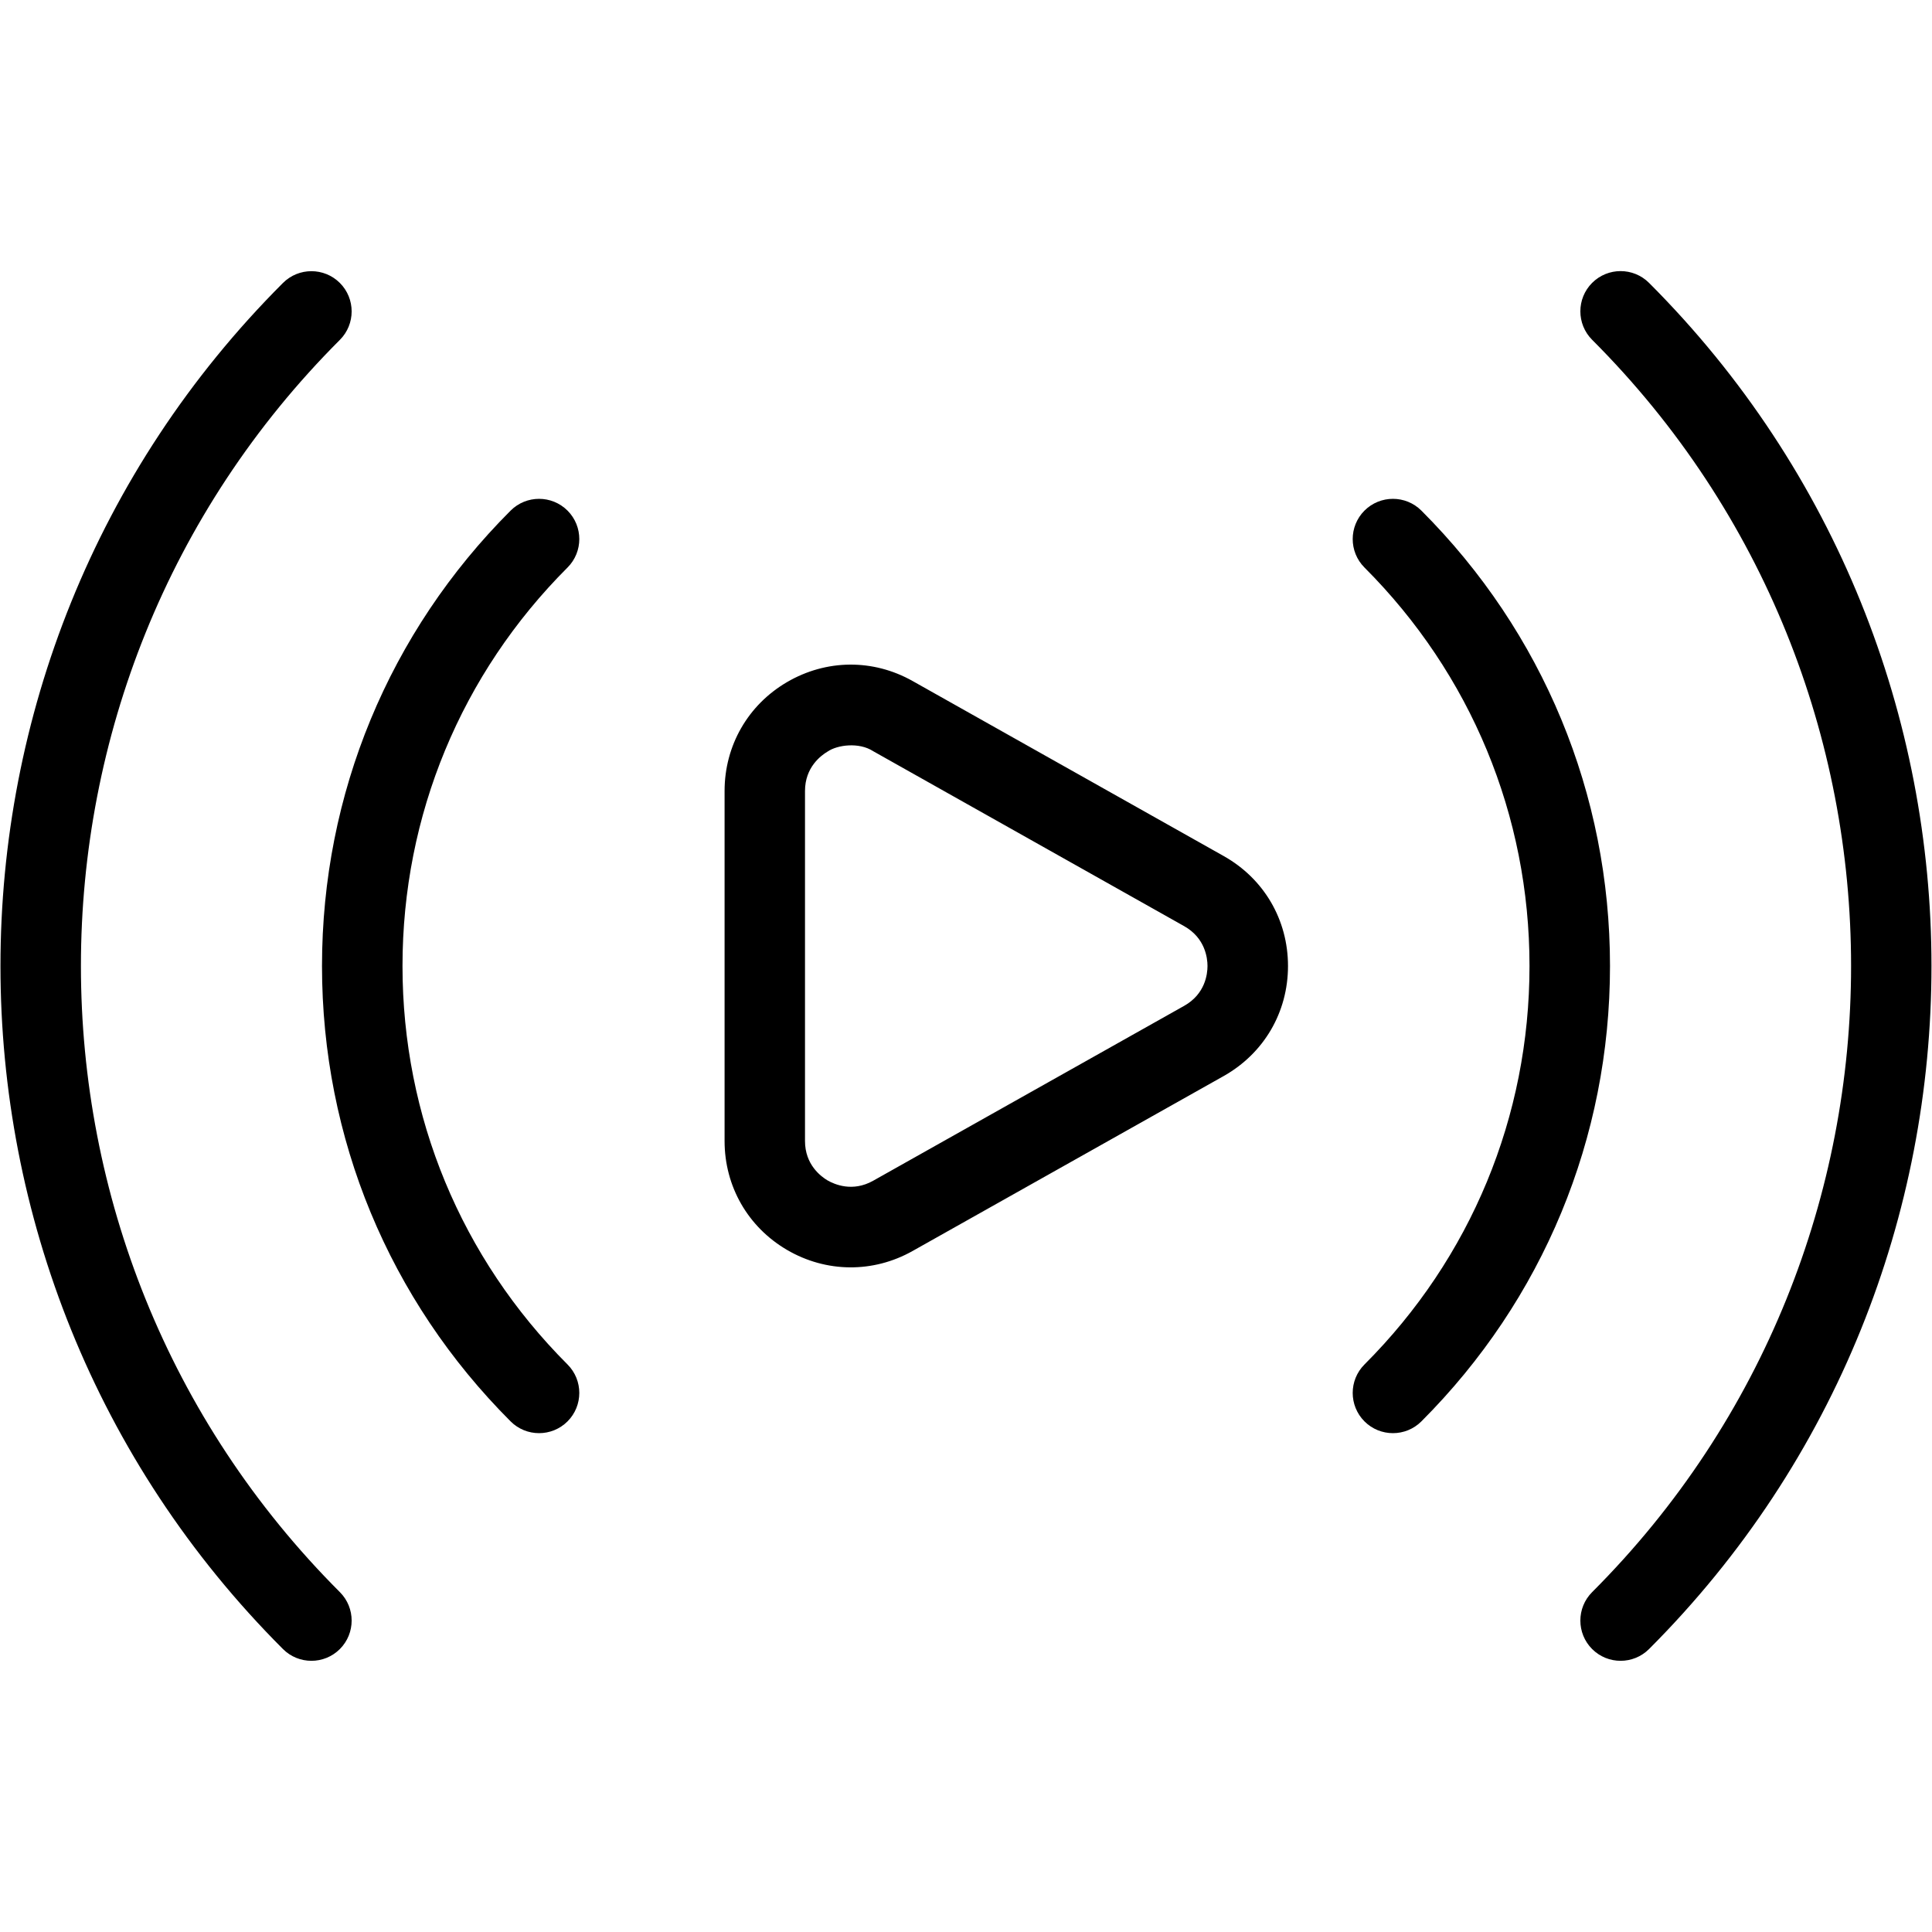 <svg id="Layer_1" viewBox="0 0 24 24" xmlns="http://www.w3.org/2000/svg" data-name="Layer 1"><path d="m15.201 10.634-3.864-2.174c-.492-.277-1.073-.271-1.56.013-.486.284-.776.79-.776 1.353v4.348c0 .563.29 1.069.776 1.353s1.07.289 1.56.013l3.864-2.173c.5-.282.799-.792.799-1.367s-.299-1.085-.799-1.366zm-.491 1.861-3.864 2.173c-.257.144-.48.044-.565-.004-.084-.05-.281-.196-.281-.49v-4.348c0-.294.197-.44.281-.49.123-.084.391-.118.565-.005l3.864 2.174c.261.147.29.395.29.495s-.028.348-.29.495zm-10.488 7.283c.195.195.195.512 0 .707s-.512.195-.707 0c-4.679-4.678-4.679-12.292 0-16.97.195-.195.512-.195.707 0s.195.512 0 .707c-4.289 4.289-4.289 11.267 0 15.556zm16.263.707c-.195.195-.512.195-.707 0s-.195-.512 0-.707c4.289-4.289 4.289-11.268 0-15.557-.195-.195-.195-.512 0-.707s.512-.195.707 0c4.678 4.679 4.678 12.292 0 16.971zm-13.435-13.435c-1.322 1.322-2.05 3.08-2.05 4.95s.728 3.627 2.05 4.95c.195.195.195.512 0 .707s-.512.195-.707 0c-1.511-1.511-2.343-3.52-2.343-5.657s.832-4.146 2.343-5.657c.195-.195.512-.195.707 0s.195.512 0 .707zm12.95 4.95c0 2.137-.832 4.146-2.343 5.657-.195.195-.512.195-.707 0s-.195-.512 0-.707c1.322-1.322 2.05-3.08 2.05-4.95s-.728-3.627-2.05-4.95c-.195-.195-.195-.512 0-.707s.512-.195.707 0c1.511 1.511 2.343 3.52 2.343 5.657z"/></svg>